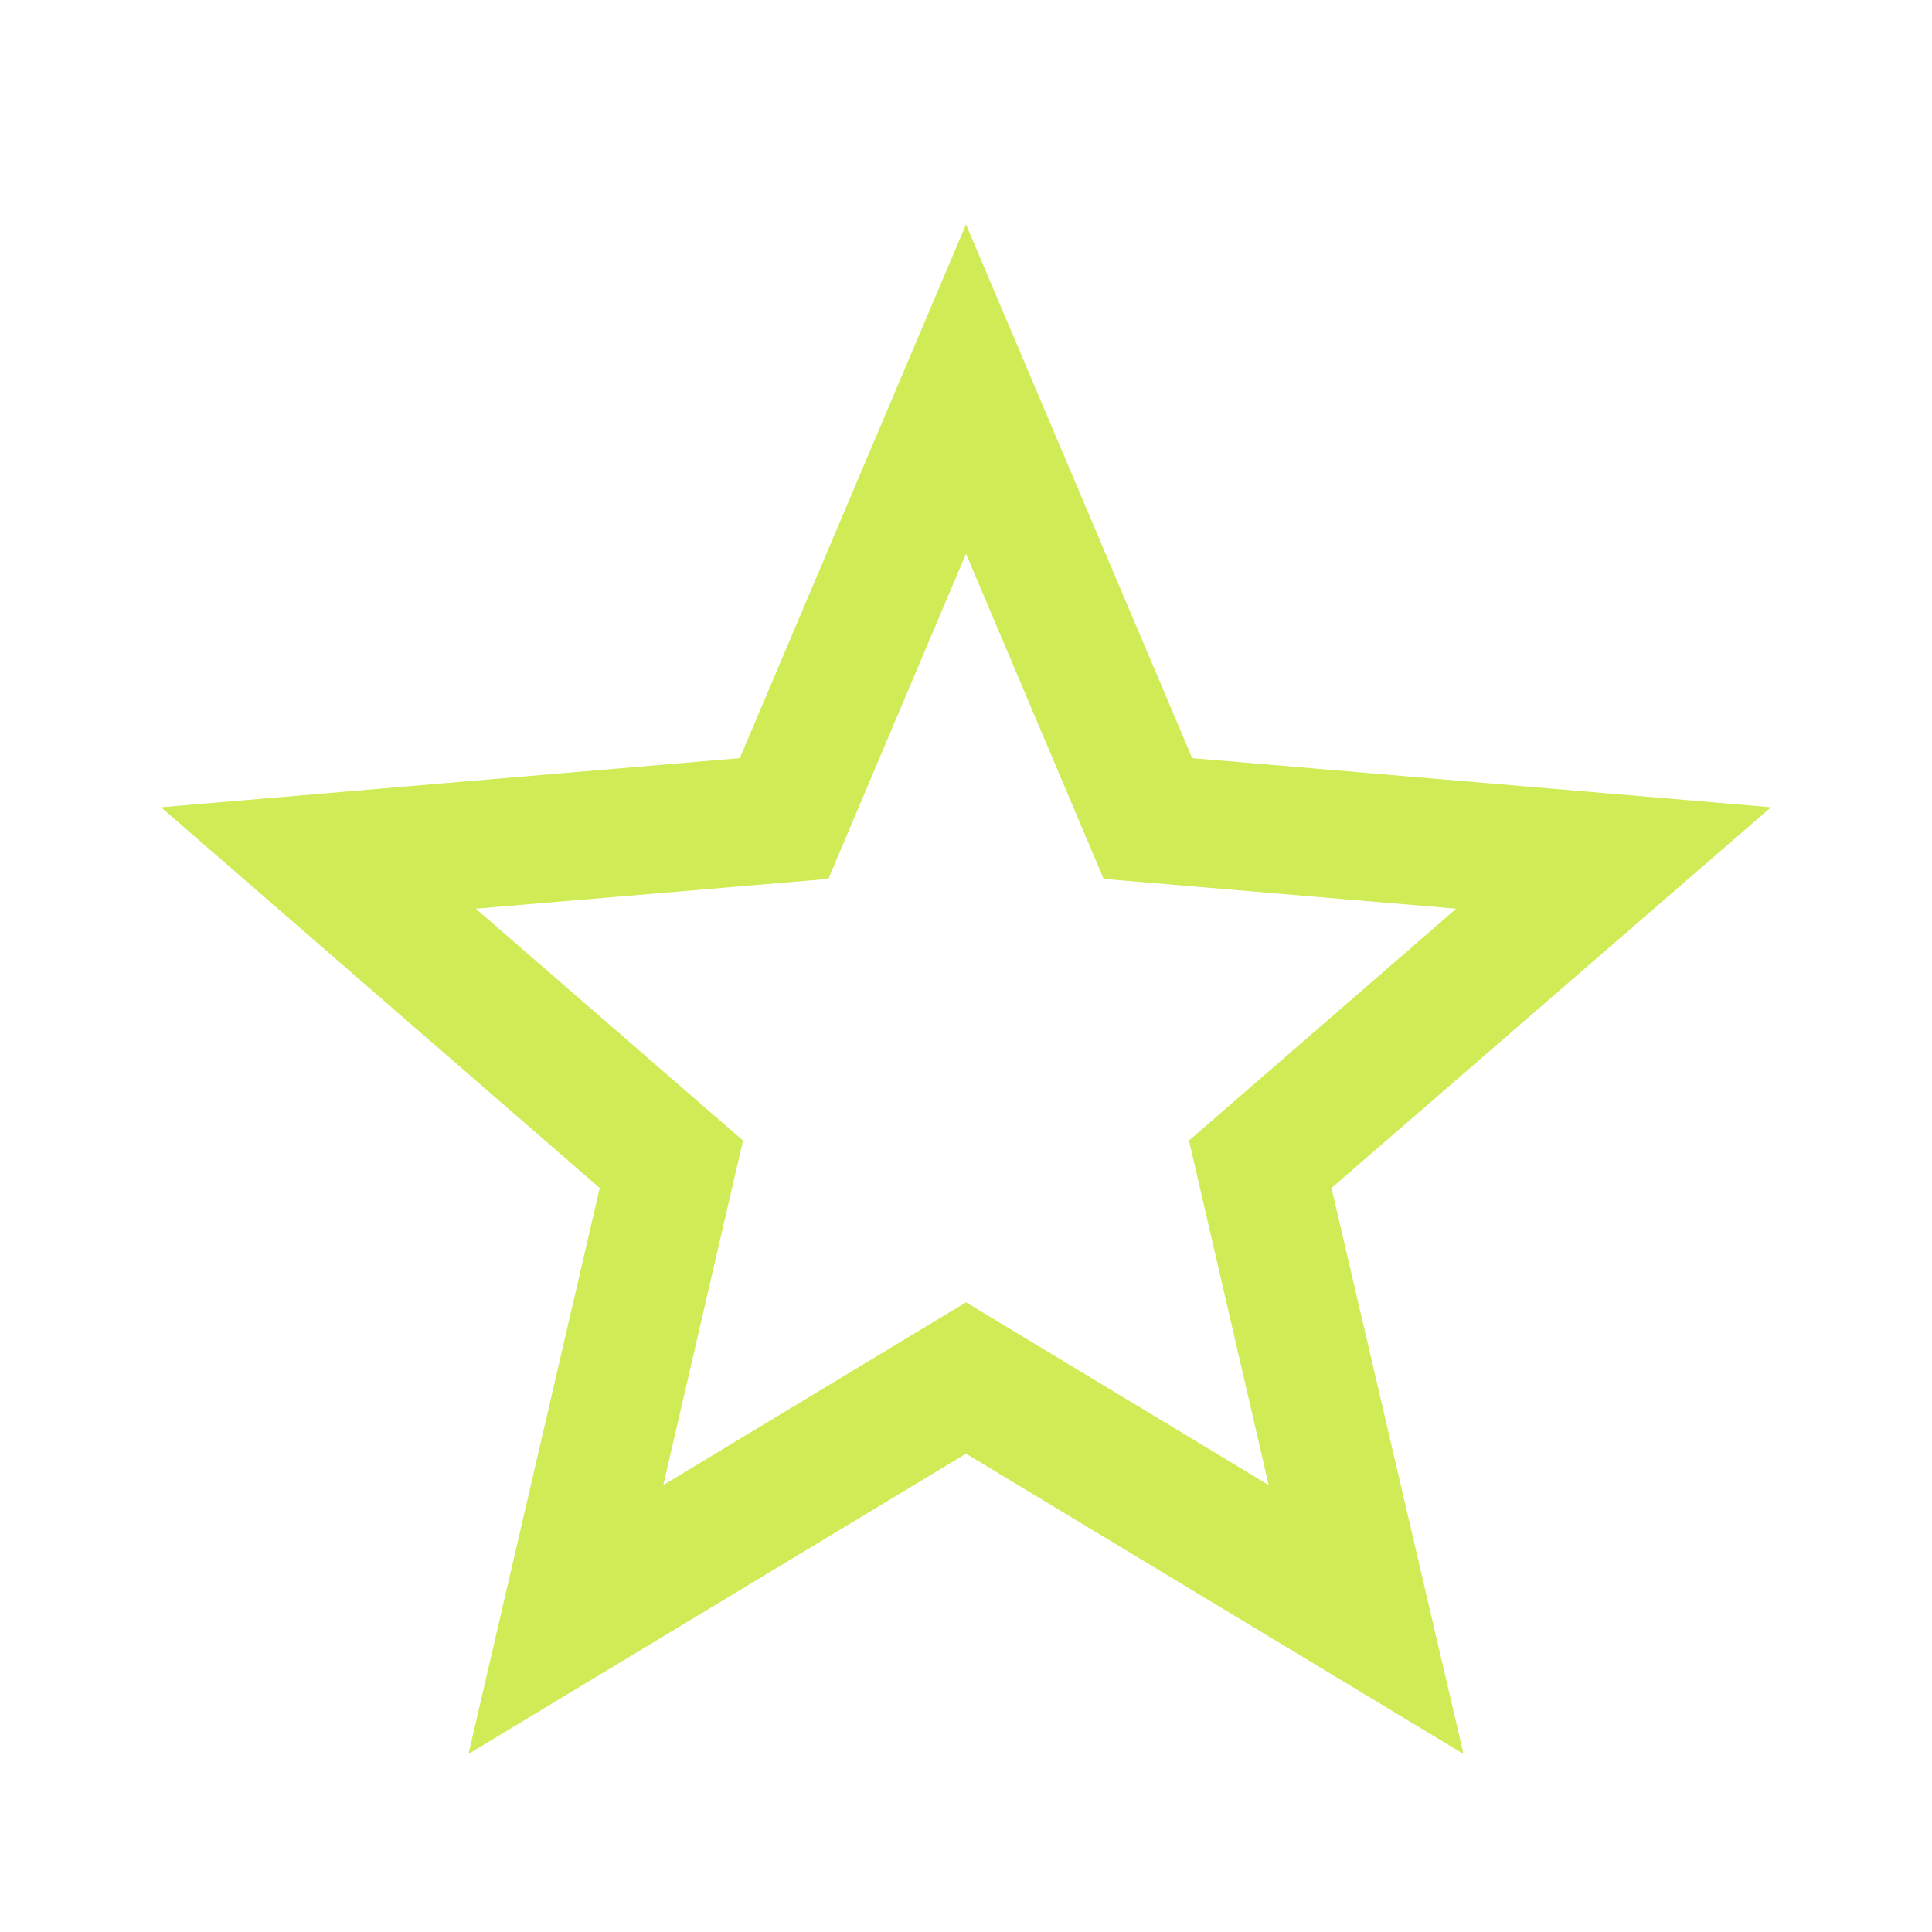 <svg width="24" height="24" viewBox="0 0 24 24" fill="none" xmlns="http://www.w3.org/2000/svg">
<path d="M12 16.178L8.24 18.448L9.23 14.168L5.91 11.288L10.29 10.918L12 6.878L13.71 10.918L18.09 11.288L14.77 14.168L15.76 18.448M22 10.028L14.81 9.418L12 2.788L9.19 9.418L2 10.028L7.45 14.758L5.82 21.788L12 18.058L18.18 21.788L16.54 14.758L22 10.028Z" fill="#CFEC57"/>
</svg>
